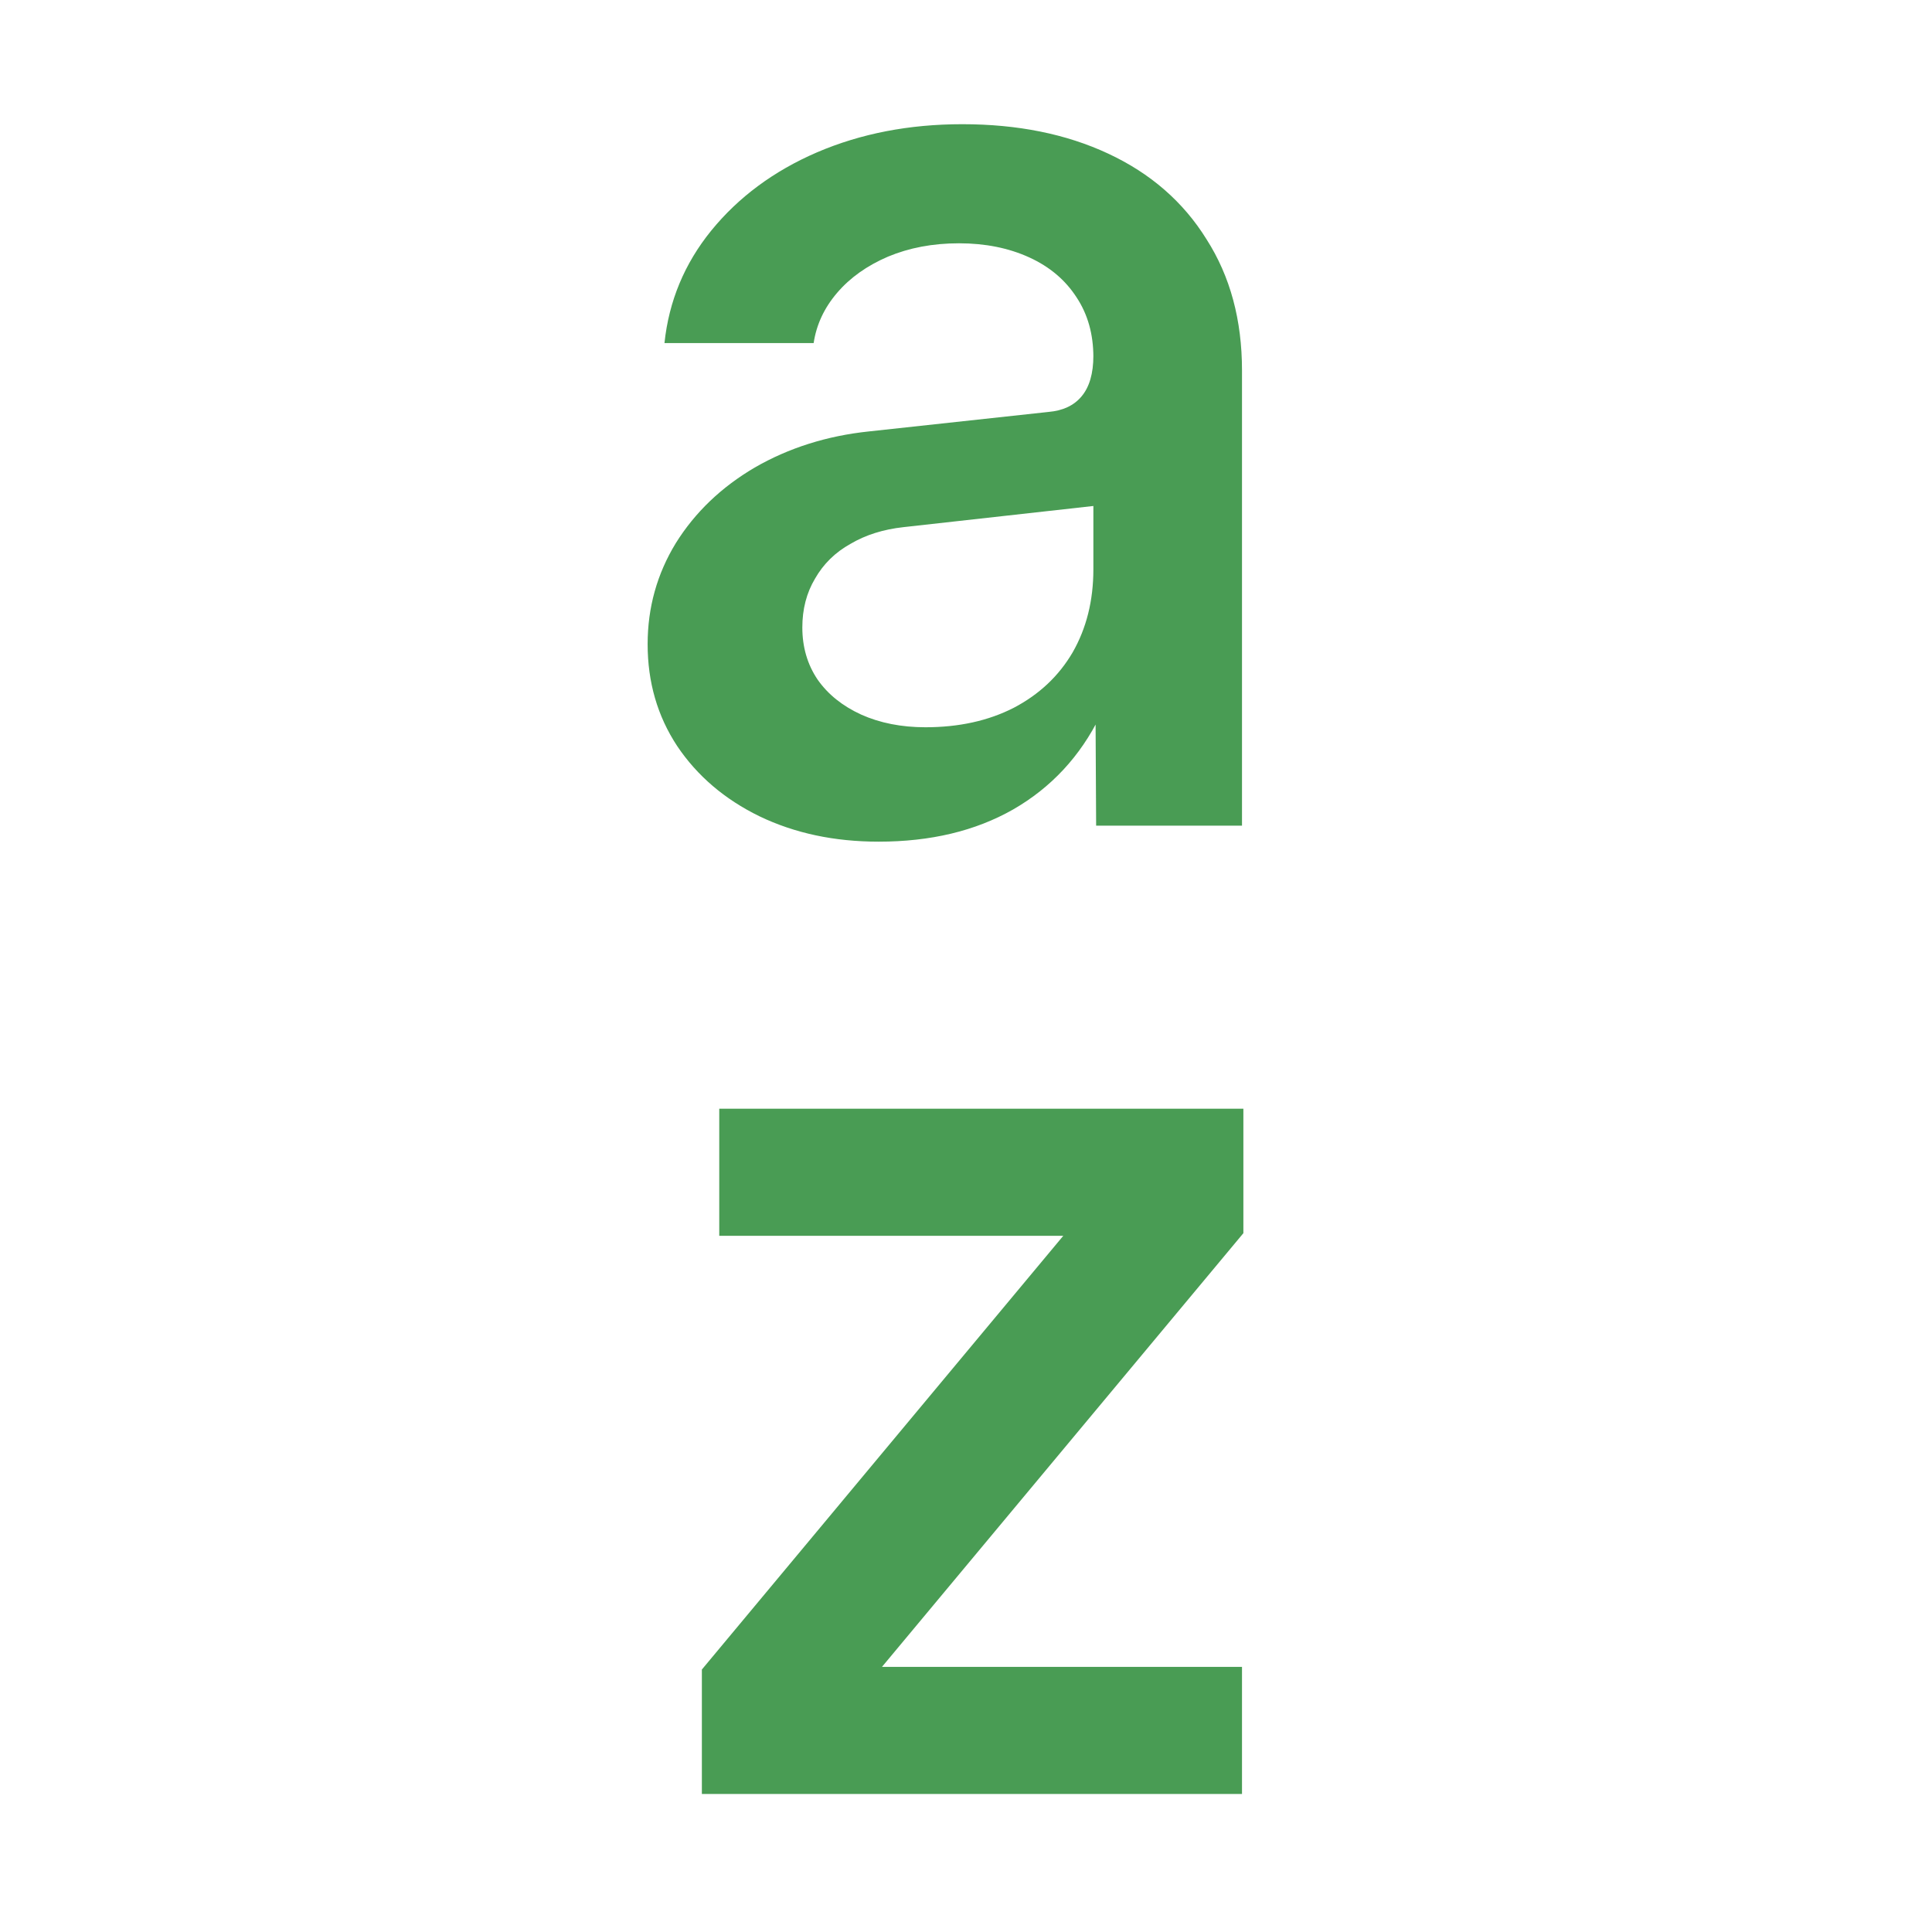 <?xml version="1.0" encoding="UTF-8"?>
<svg width="14px" height="14px" viewBox="0 0 14 14" version="1.1" xmlns="http://www.w3.org/2000/svg" xmlns:xlink="http://www.w3.org/1999/xlink">
    <title>ascSort_dark</title>
    <g id="ascSort_dark" stroke="none" fill="none" fill-rule="nonzero">
        <path d="M6.973,0.9 C7.374,0.9 7.726,0.971 8.03,1.113 C8.337,1.256 8.575,1.463 8.743,1.734 C8.915,2.003 9,2.319 9,2.685 L9,5.983 L7.943,5.983 L7.933,4.125 L8.195,4.125 C8.195,4.536 8.121,4.89 7.972,5.187 C7.827,5.482 7.616,5.708 7.341,5.866 C7.067,6.022 6.742,6.099 6.367,6.099 C6.046,6.099 5.759,6.038 5.503,5.915 C5.251,5.792 5.052,5.622 4.907,5.406 C4.764,5.189 4.693,4.943 4.693,4.668 C4.693,4.403 4.761,4.159 4.897,3.936 C5.036,3.713 5.227,3.53 5.469,3.388 C5.715,3.246 5.992,3.158 6.299,3.126 L7.598,2.985 C7.702,2.976 7.781,2.939 7.836,2.874 C7.894,2.806 7.923,2.707 7.923,2.578 L7.982,3.66 L6.546,3.82 C6.401,3.836 6.273,3.876 6.163,3.941 C6.053,4.002 5.967,4.086 5.906,4.193 C5.844,4.297 5.814,4.415 5.814,4.547 C5.814,4.689 5.851,4.816 5.925,4.925 C6,5.032 6.105,5.116 6.24,5.178 C6.376,5.239 6.532,5.27 6.706,5.27 C6.949,5.27 7.162,5.223 7.346,5.129 C7.531,5.032 7.673,4.898 7.773,4.727 C7.873,4.552 7.923,4.352 7.923,4.125 L7.923,2.588 C7.923,2.423 7.883,2.279 7.802,2.156 C7.721,2.03 7.607,1.933 7.458,1.865 C7.309,1.797 7.139,1.763 6.949,1.763 C6.758,1.763 6.587,1.796 6.434,1.86 C6.283,1.925 6.16,2.012 6.066,2.122 C5.972,2.232 5.916,2.353 5.896,2.486 L4.815,2.486 C4.847,2.182 4.96,1.91 5.154,1.671 C5.351,1.429 5.607,1.239 5.92,1.104 C6.237,0.968 6.588,0.9 6.973,0.9 Z" id="Path" fill="#499C54"></path>
        <polygon id="Path" fill="#499C54" points="7.705 8.955 5.212 8.955 5.212 8.034 9.01 8.034 9.01 8.936 6.391 12.079 9 12.079 9 13 5.086 13 5.086 12.098"></polygon>
    </g>
</svg>